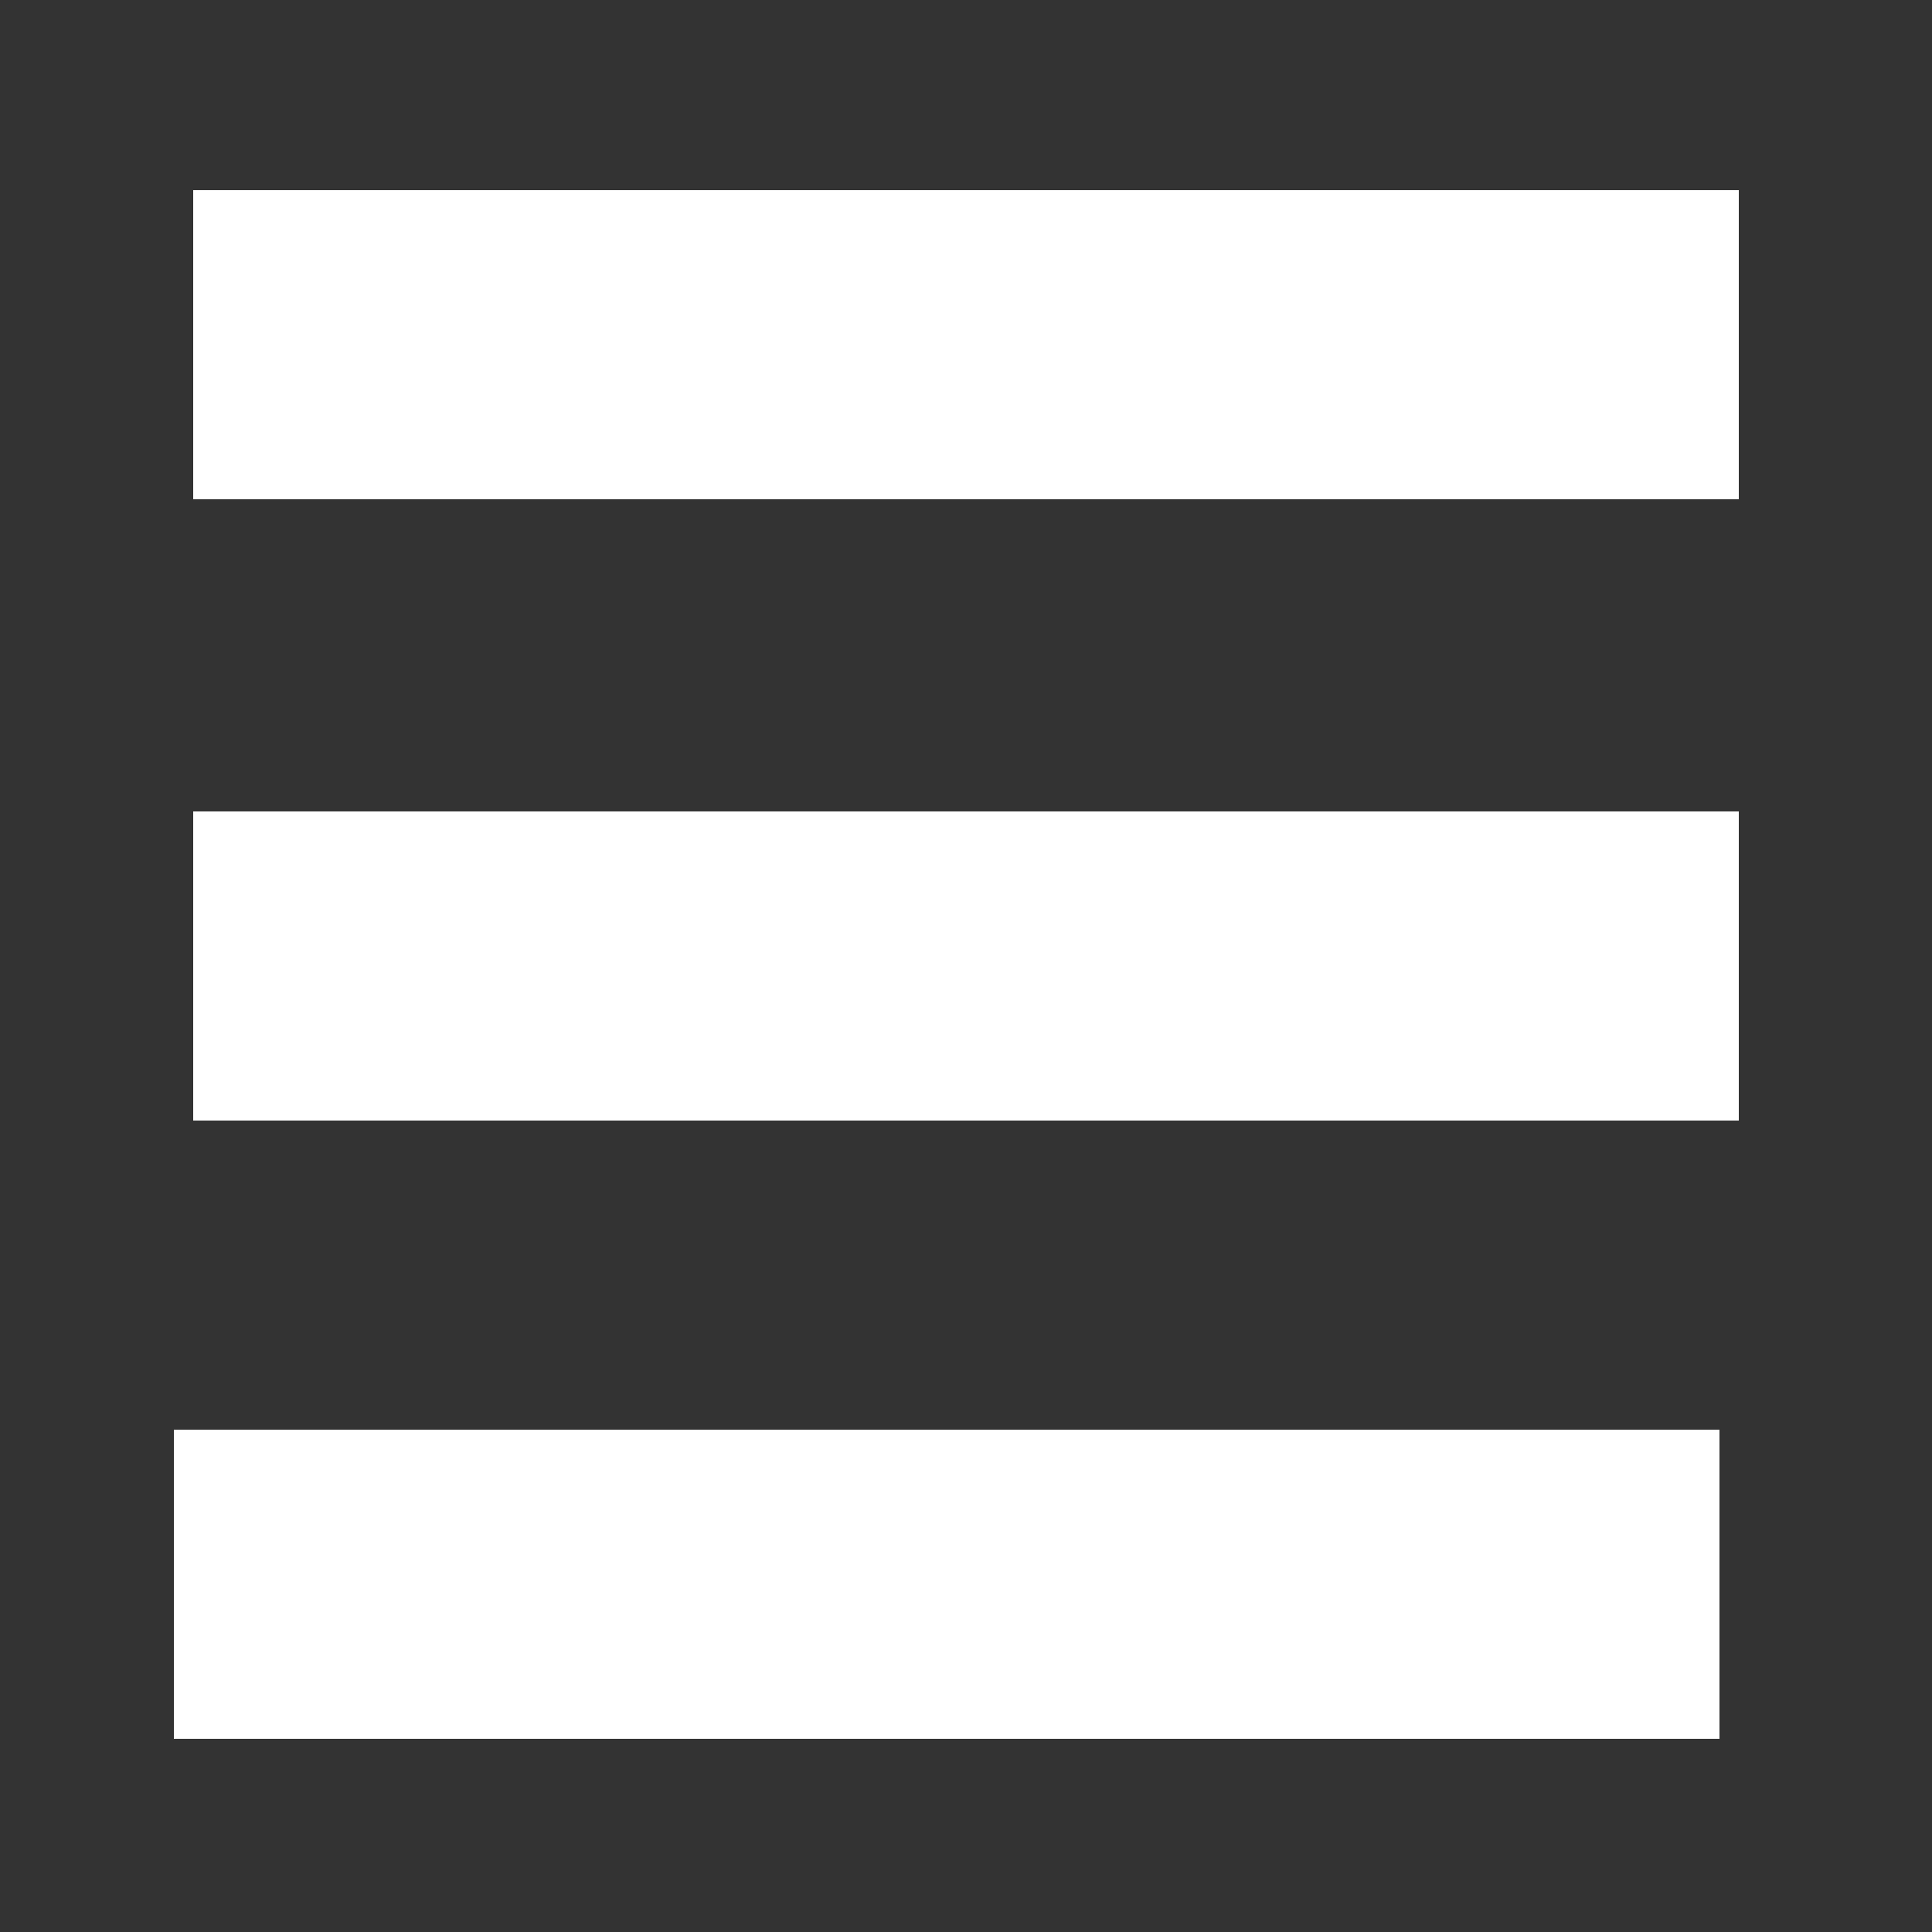 <?xml version="1.0" standalone="no"?>
<!DOCTYPE svg PUBLIC "-//W3C//DTD SVG 20010904//EN" "http://www.w3.org/TR/2001/REC-SVG-20010904/DTD/svg10.dtd">
<!-- Created using Krita: https://krita.org -->
<svg xmlns="http://www.w3.org/2000/svg" 
    xmlns:xlink="http://www.w3.org/1999/xlink"
    xmlns:krita="http://krita.org/namespaces/svg/krita"
    xmlns:sodipodi="http://sodipodi.sourceforge.net/DTD/sodipodi-0.dtd"
    width="24pt"
    height="24pt"
    viewBox="0 0 24 24">
<rect x="0" y="0" width="24" height="24" fill="#333333" stroke="none"/>
<defs/>
<rect id="shape0" transform="translate(2.4, 2.362)" fill="#ffffff" fill-rule="evenodd" width="19.2" height="3.84"/><rect id="shape1" transform="translate(2.4, 10.08)" fill="#ffffff" fill-rule="evenodd" width="19.2" height="3.84"/><rect id="shape2" transform="translate(2.16, 17.76)" fill="#ffffff" fill-rule="evenodd" width="19.2" height="3.84"/>
</svg>
